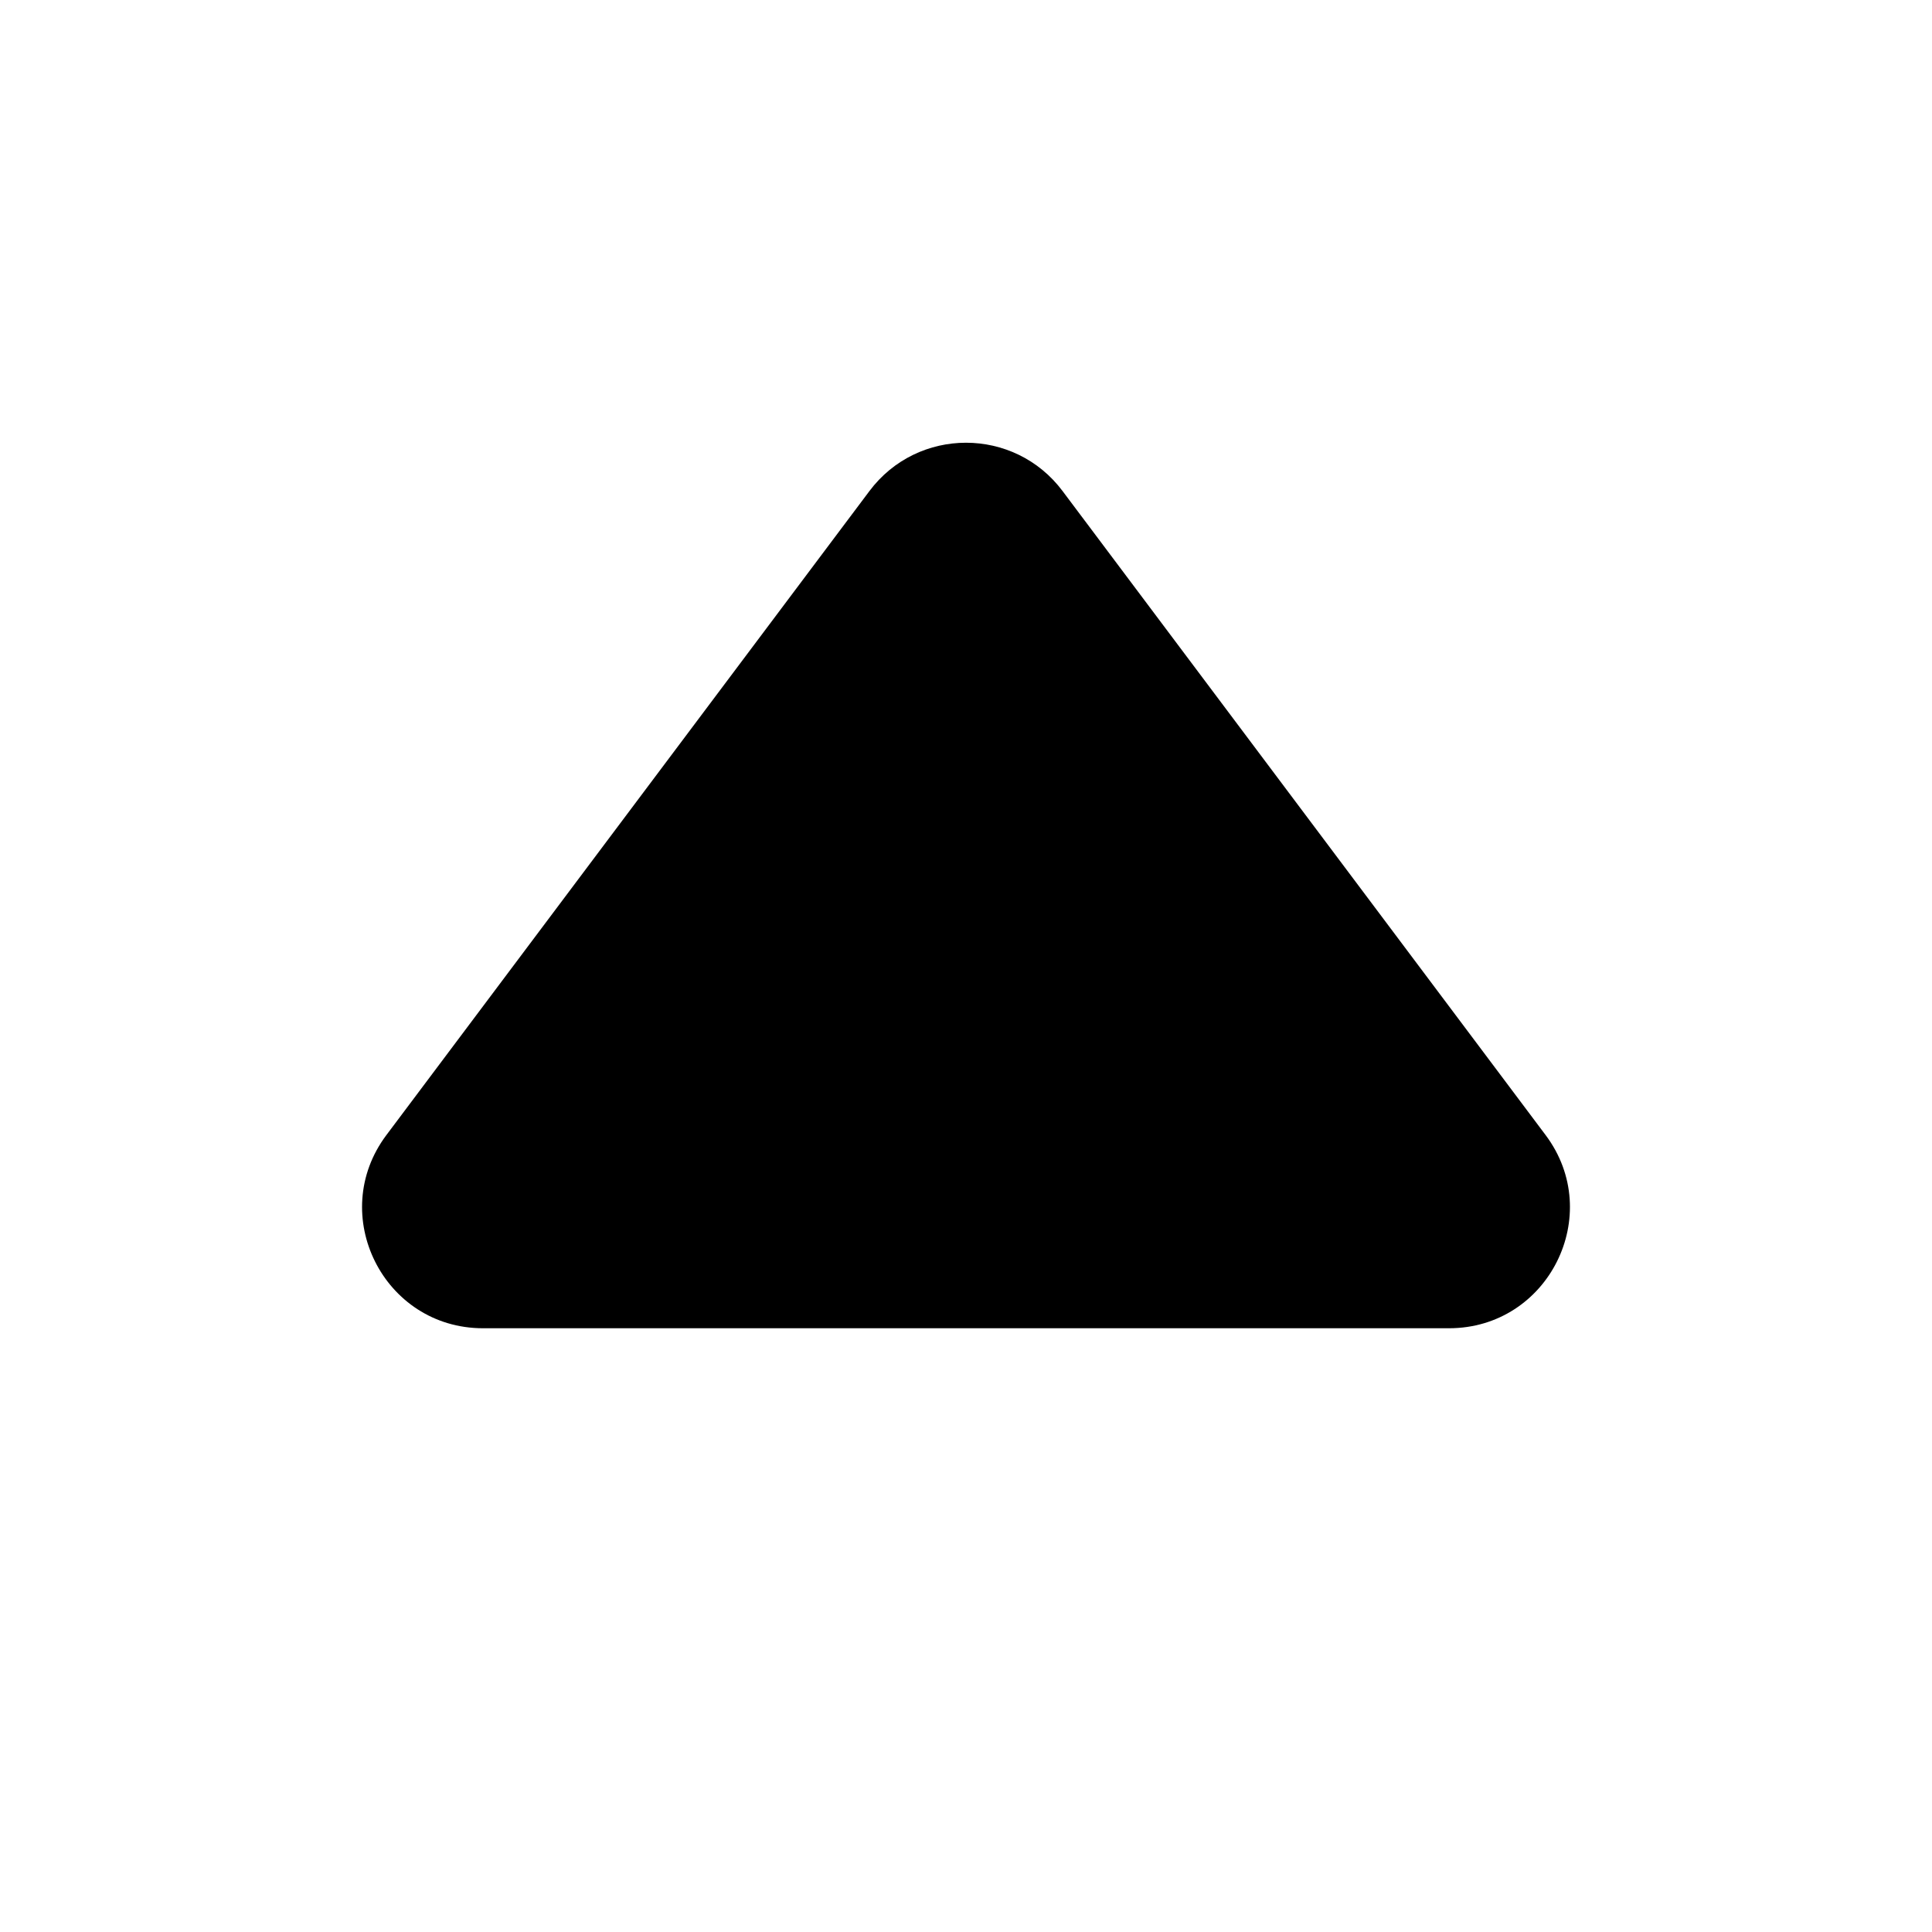 <svg width="16" height="16" viewBox="0 0 16 16" fill="none" xmlns="http://www.w3.org/2000/svg">
<path d="M7.2 4.067C7.6 3.533 8.4 3.533 8.8 4.067L12.8 9.4C13.294 10.059 12.824 11 12 11H4C3.176 11 2.706 10.059 3.2 9.4L7.2 4.067Z" fill="black"/>
</svg>
